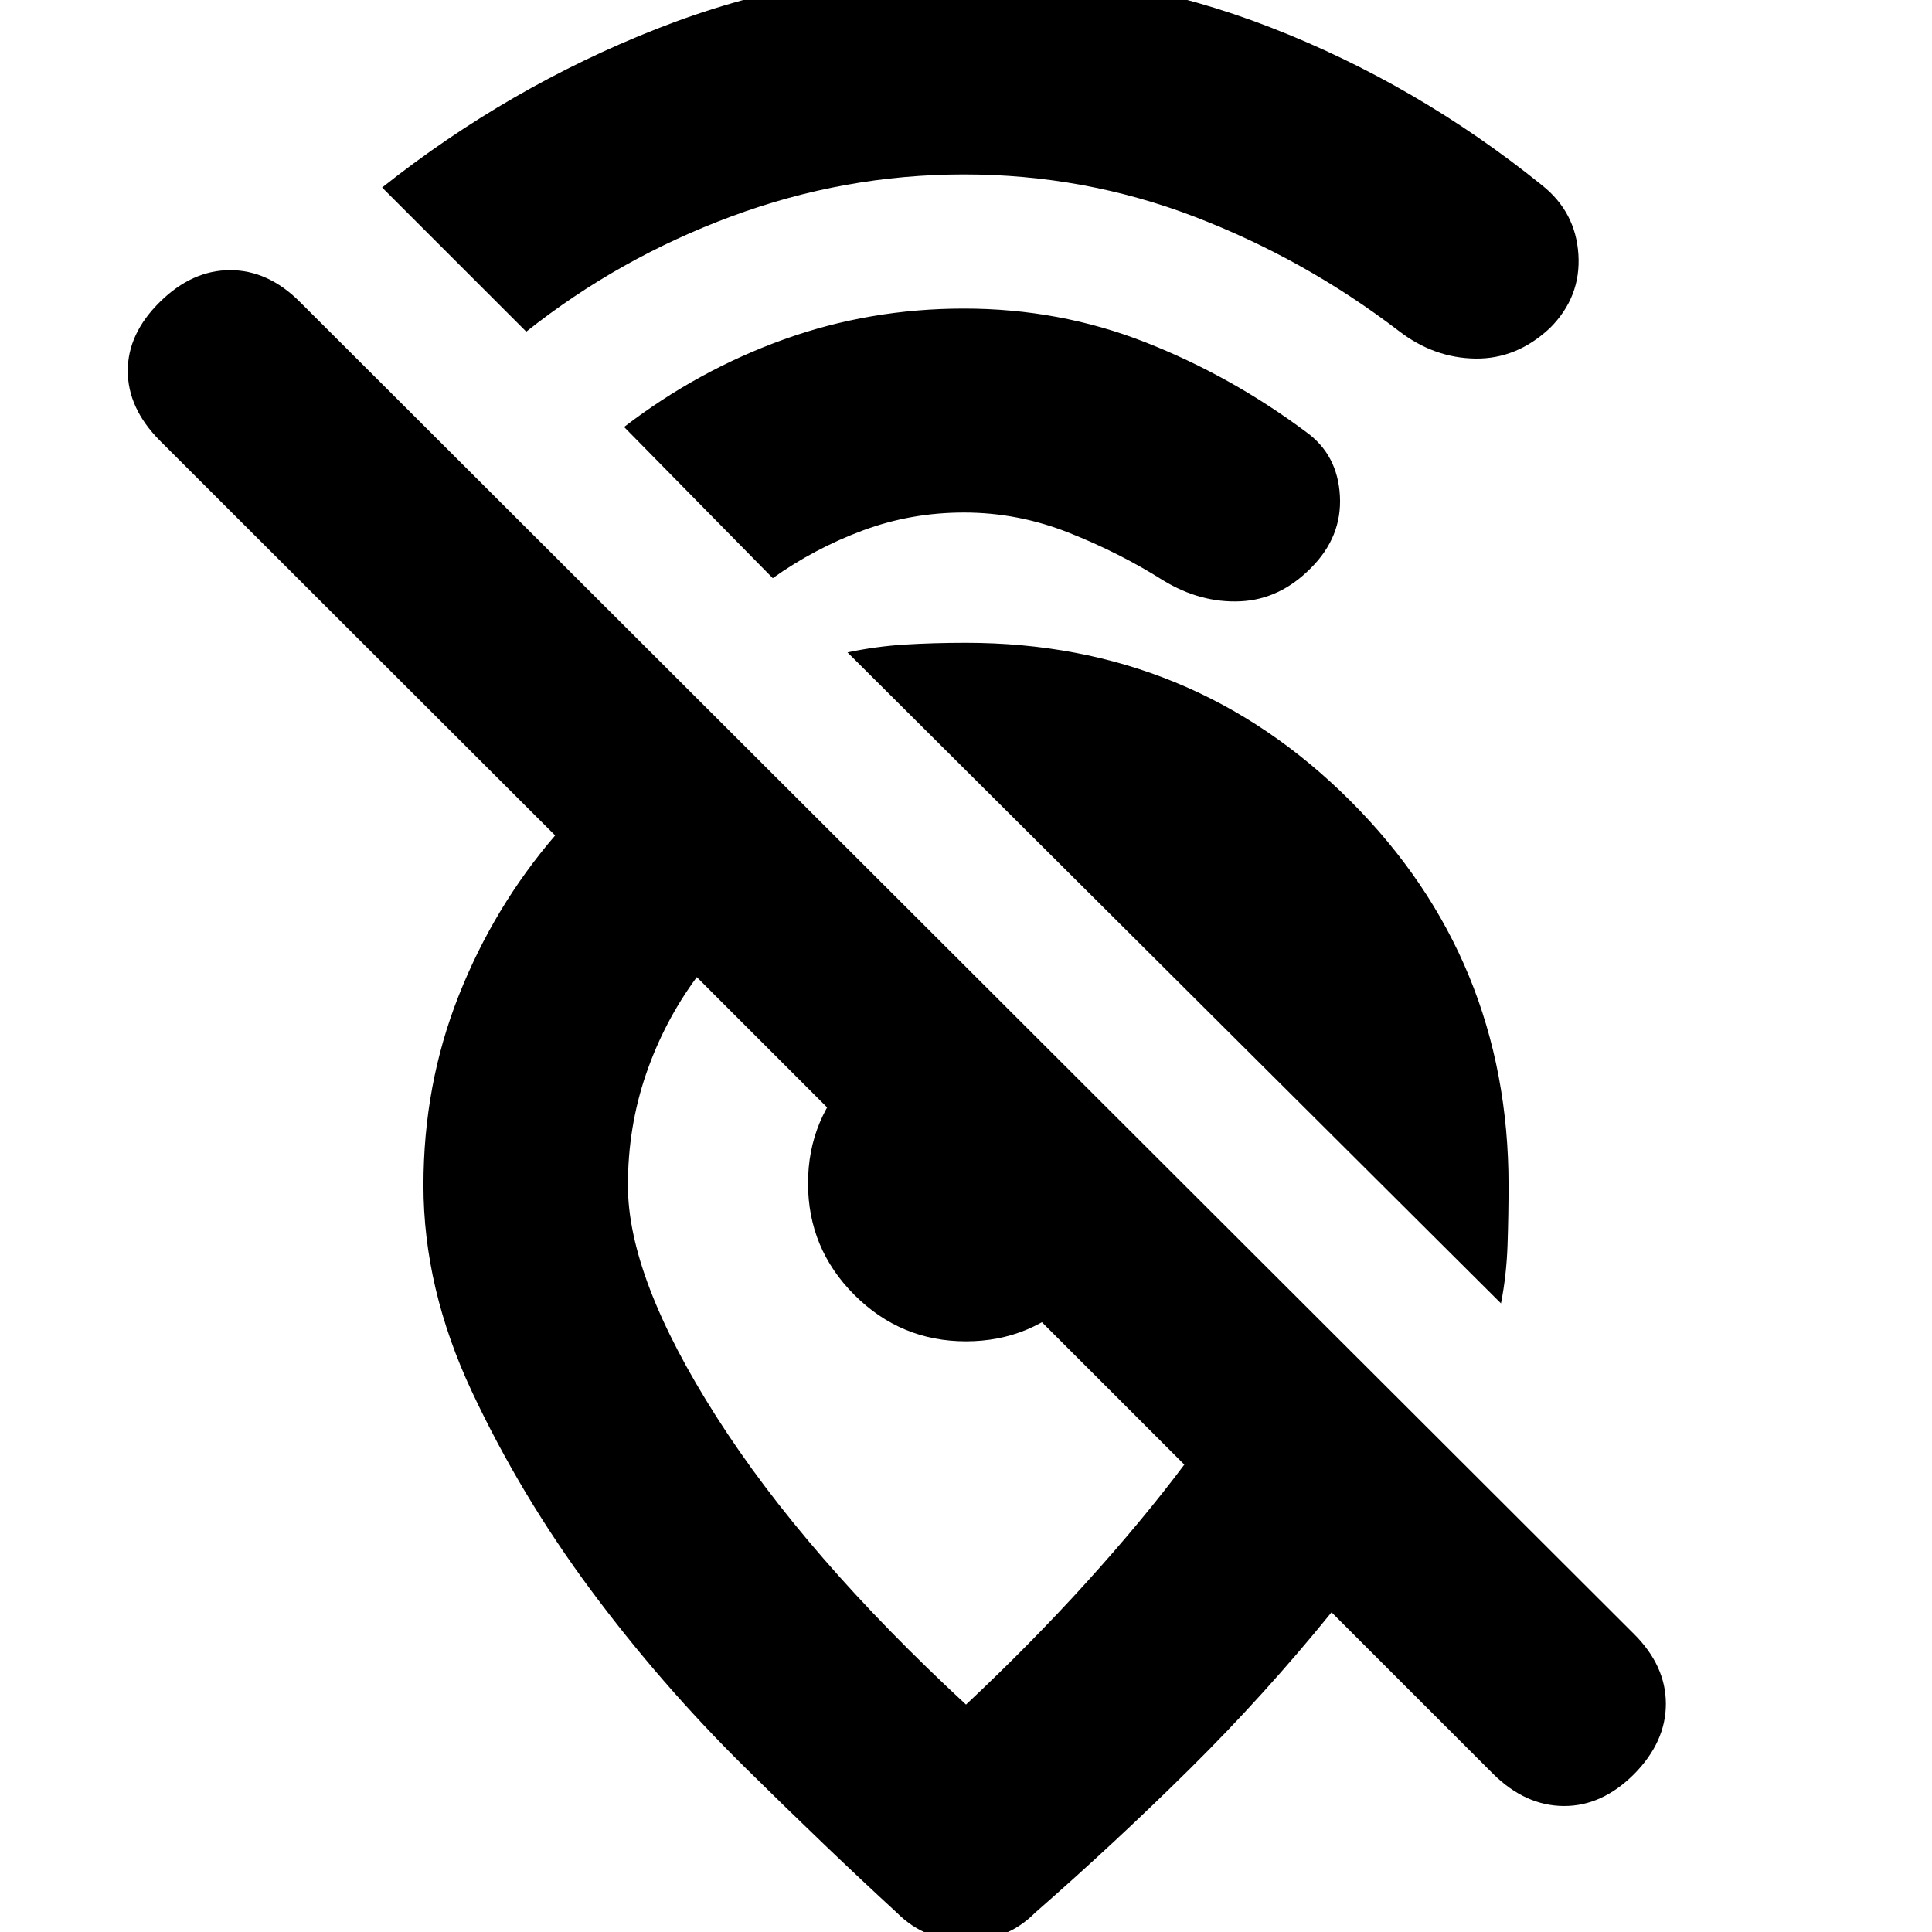 <svg xmlns="http://www.w3.org/2000/svg" height="20" viewBox="0 -960 960 960" width="20"><path d="M479-873.33q-59.33 0-115.39 20.79-56.07 20.78-102.11 57.34l-71.63-71.63q62.76-49.8 136.42-78.82 73.67-29.02 152.71-29.02 79.48 0 152.22 28.24 72.74 28.23 134.98 78.47 16.71 13.24 18.09 34.34 1.38 21.1-14.09 36.58-16.48 15.47-37.08 15.21-20.6-.26-38.08-13.74-46.76-35.76-101.52-56.76t-114.52-21Zm0 168q-26.33 0-50.27 8.91-23.95 8.9-44.75 23.7l-73.87-75.11q36.52-28.04 79.18-43.44 42.67-15.4 89.71-15.4 47.48 0 90.1 16.74 42.62 16.73 80.1 44.73 15.47 11.24 16.59 31.58 1.12 20.34-14.36 35.82-15.47 15.71-35.19 16.59-19.72.88-38.2-10.36-21.76-13.76-47.02-23.76-25.26-10-52.02-10Zm266.83 392.98L421.11-635.83q14.28-3 28.44-3.88 14.17-.88 30.45-.88 112.43 0 191.01 78.58 78.58 78.58 78.58 191.01 0 14.28-.5 29.45-.5 15.16-3.26 29.2Zm-157.35 80.11L346.24-474.48q-16.24 22-25.24 48.24-9 26.24-9 55.24 0 46 44 115t124 143q32.24-30.24 59.86-60.74 27.62-30.5 48.62-58.5ZM480 4.35q-9.48 0-18.2-3.24-8.71-3.24-16.19-10.72-34-31.24-75.74-72.48-41.74-41.24-76.48-88.09-34.74-46.86-58.86-98.22-24.12-51.36-24.12-102.6 0-49.96 17.48-94.17 17.48-44.22 47.96-79.7L79.24-741.24q-15.76-16-15.76-34.5t16-34.26q16-15.76 34.88-15.76 18.88 0 34.64 15.76l663 662q15.76 15.76 15.76 34.64 0 18.88-15.76 34.88-16 16-35 15.88-19-.12-35-15.88l-80.37-80.37q-33.24 41-70.24 77.62-37 36.62-77 71.62-7.48 7.48-16.19 10.72-8.72 3.24-18.2 3.24Zm0-297.85q-32.39 0-55.45-23.05Q401.5-339.61 401.5-372t23.05-55.45Q447.61-450.5 480-450.5q11.65 0 25.51 8.03 13.86 8.04 25.39 19.57 11.53 11.53 19.57 25.39 8.03 13.86 8.03 25.51 0 32.39-23.05 55.45Q512.39-293.5 480-293.5Zm-.76-74.74Z"/></svg>